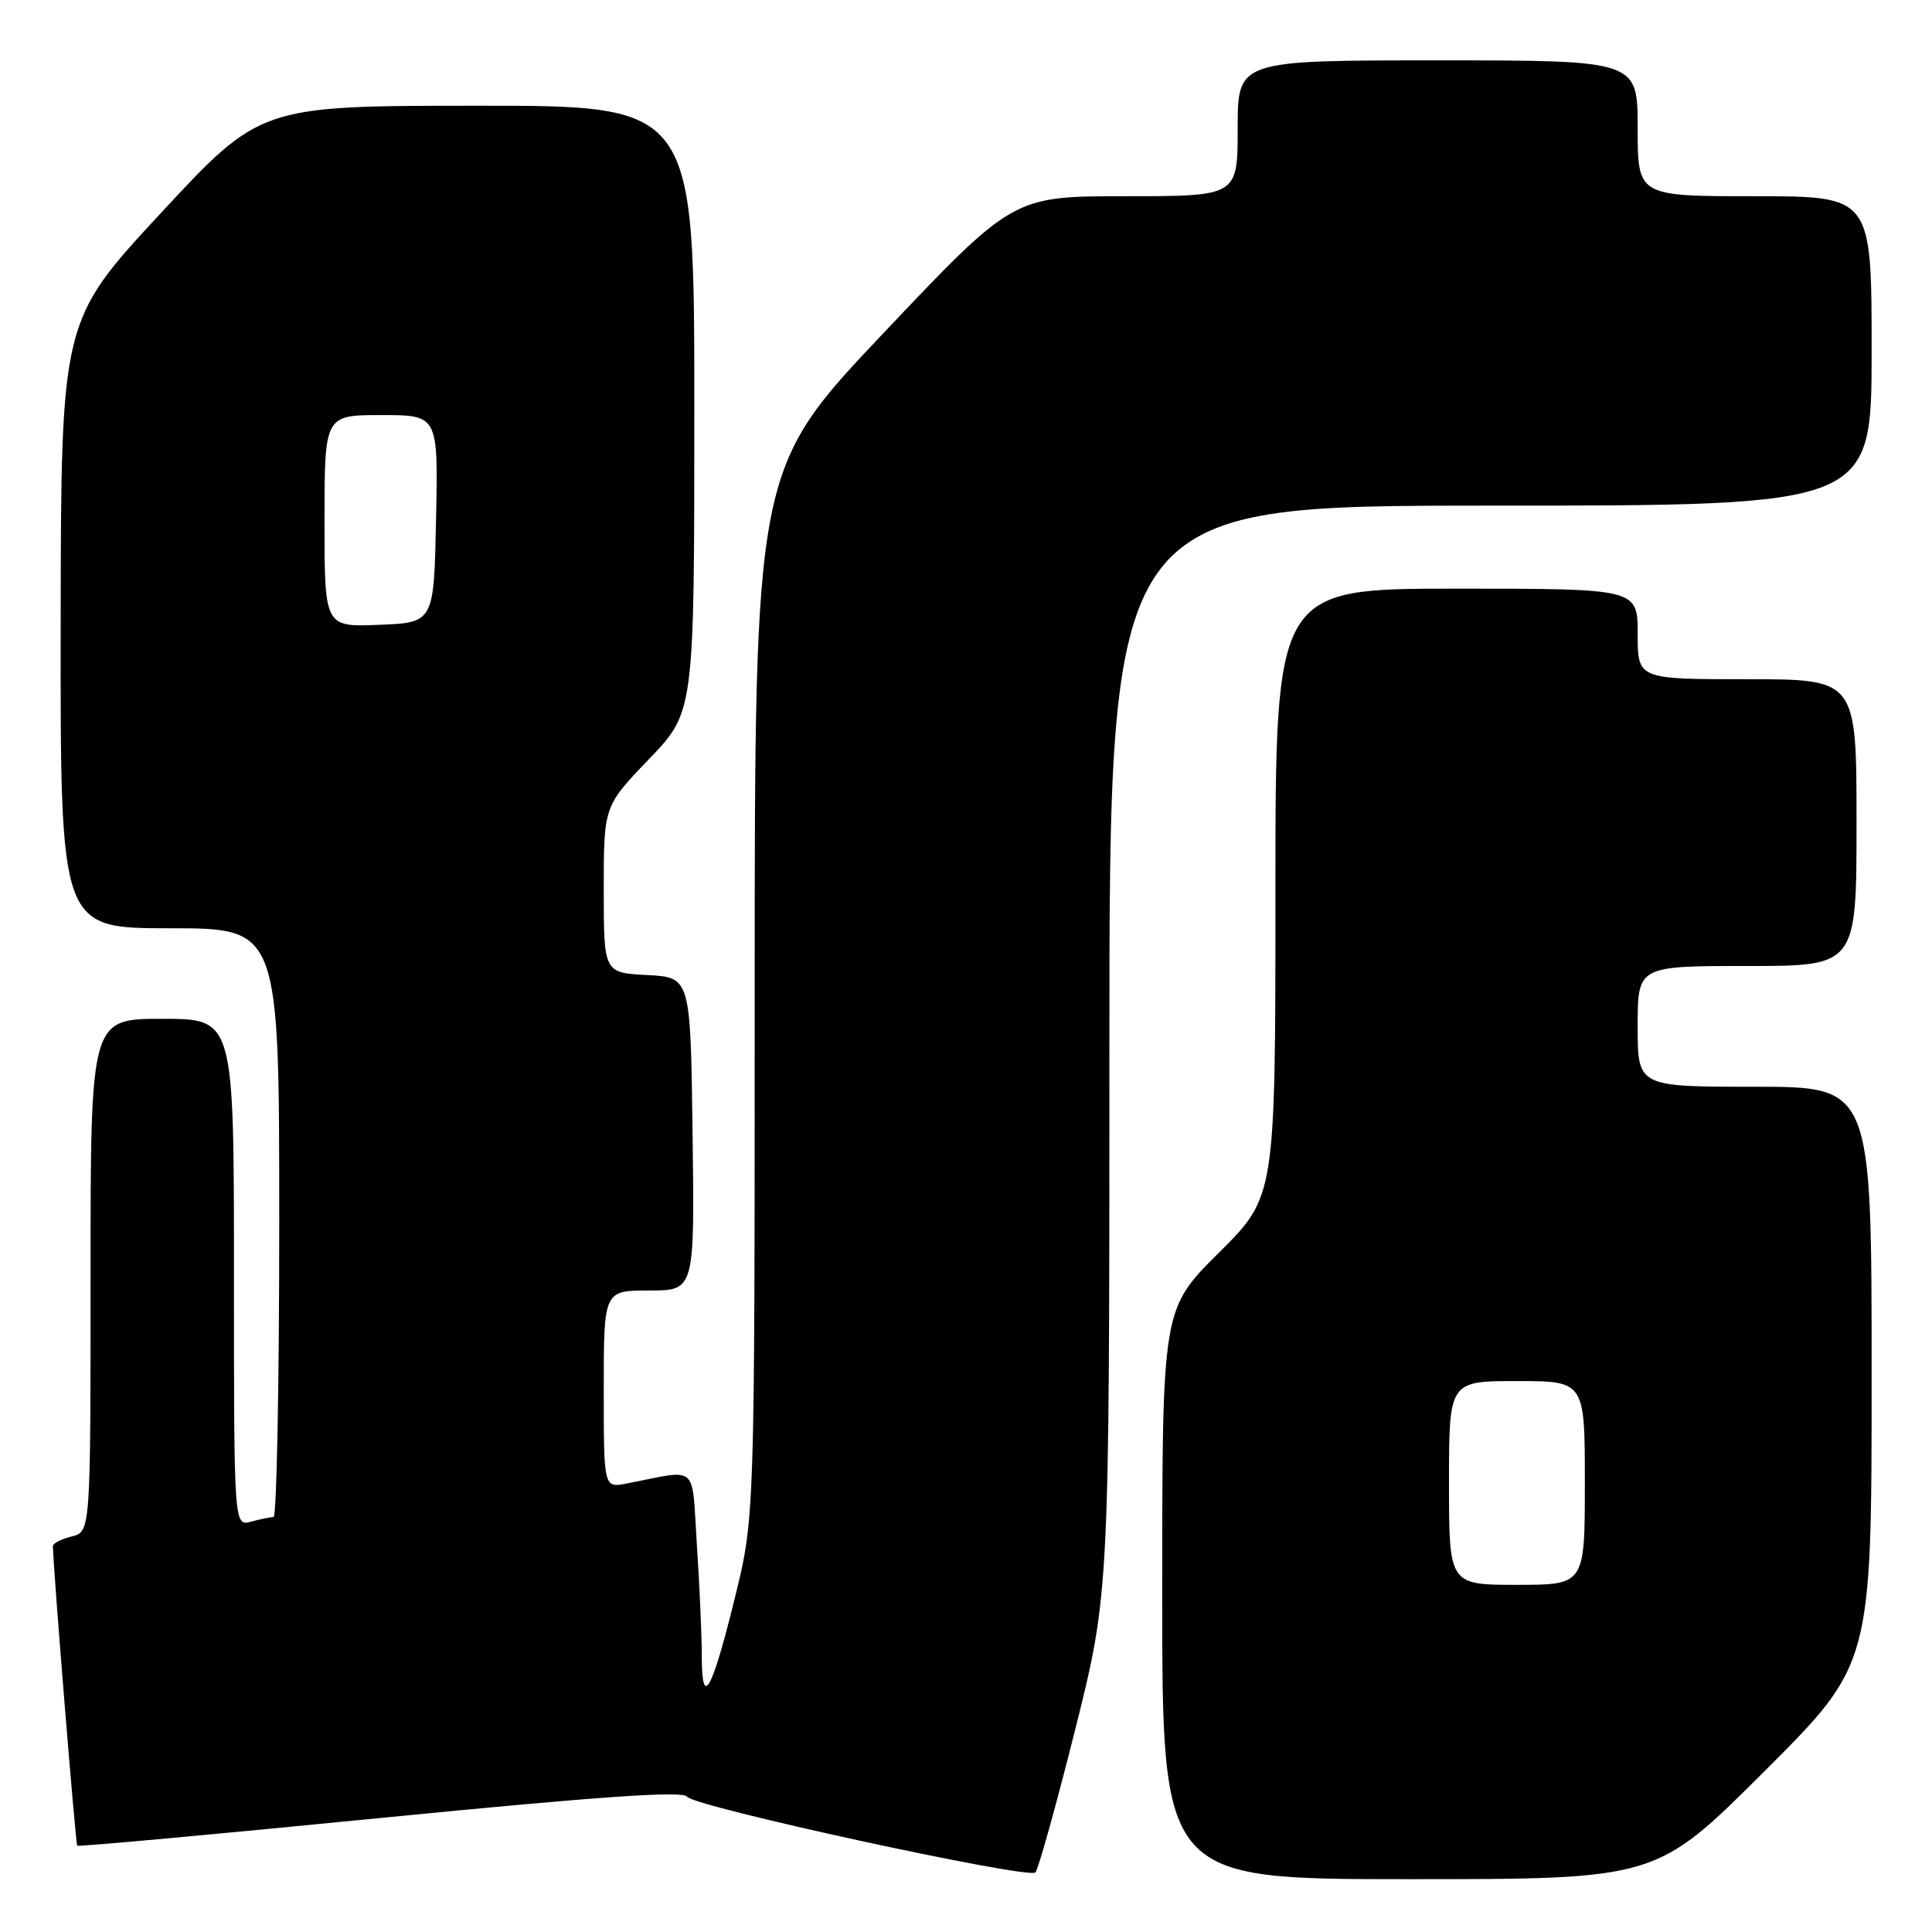 <?xml version="1.0" encoding="UTF-8" standalone="no"?>
<!DOCTYPE svg PUBLIC "-//W3C//DTD SVG 1.1//EN" "http://www.w3.org/Graphics/SVG/1.1/DTD/svg11.dtd" >
<svg xmlns="http://www.w3.org/2000/svg" xmlns:xlink="http://www.w3.org/1999/xlink" version="1.1" viewBox="0 0 256 256">
 <g >
 <path fill="currentColor"
d=" M 142.44 229.29 C 147.00 211.08 147.00 211.08 147.00 139.04 C 147.00 67.00 147.00 67.00 197.50 67.00 C 248.00 67.00 248.00 67.00 248.00 46.50 C 248.00 26.00 248.00 26.00 232.50 26.00 C 217.00 26.00 217.00 26.00 217.00 17.00 C 217.00 8.00 217.00 8.00 190.50 8.00 C 164.00 8.00 164.00 8.00 164.00 17.00 C 164.00 26.00 164.00 26.00 149.12 26.00 C 134.24 26.00 134.24 26.00 117.12 44.08 C 100.00 62.15 100.00 62.15 100.00 131.61 C 100.00 201.06 100.00 201.06 97.36 211.78 C 94.30 224.20 93.00 226.49 92.99 219.45 C 92.99 216.73 92.70 210.09 92.34 204.70 C 91.62 193.74 92.72 194.70 83.00 196.58 C 80.00 197.16 80.00 197.16 80.00 184.08 C 80.00 171.00 80.00 171.00 86.02 171.00 C 92.04 171.00 92.04 171.00 91.77 150.25 C 91.50 129.50 91.50 129.50 85.75 129.20 C 80.00 128.90 80.00 128.90 80.00 117.86 C 80.00 106.83 80.00 106.83 86.00 100.58 C 92.00 94.33 92.00 94.33 92.00 54.17 C 92.00 14.00 92.00 14.00 63.25 14.01 C 34.50 14.02 34.50 14.02 21.29 28.26 C 8.09 42.50 8.09 42.50 8.04 82.75 C 8.00 123.00 8.00 123.00 22.50 123.00 C 37.00 123.00 37.00 123.00 37.00 162.00 C 37.00 183.45 36.66 201.01 36.25 201.01 C 35.84 201.02 34.49 201.30 33.25 201.63 C 31.00 202.23 31.00 202.23 31.00 168.62 C 31.00 135.00 31.00 135.00 21.50 135.00 C 12.00 135.00 12.00 135.00 12.00 168.98 C 12.00 202.96 12.00 202.96 9.50 203.59 C 8.12 203.93 7.00 204.51 7.01 204.86 C 7.04 207.67 10.02 244.35 10.23 244.56 C 10.38 244.72 28.47 243.06 50.43 240.89 C 79.36 238.04 90.54 237.26 91.04 238.07 C 91.85 239.38 136.17 249.02 137.19 248.11 C 137.56 247.78 139.92 239.31 142.44 229.29 Z  M 233.74 234.76 C 248.00 220.53 248.00 220.53 248.00 182.26 C 248.00 144.00 248.00 144.00 232.50 144.00 C 217.00 144.00 217.00 144.00 217.00 136.00 C 217.00 128.00 217.00 128.00 231.50 128.00 C 246.00 128.00 246.00 128.00 246.00 109.00 C 246.00 90.00 246.00 90.00 231.50 90.00 C 217.00 90.00 217.00 90.00 217.00 84.00 C 217.00 78.00 217.00 78.00 193.00 78.00 C 169.00 78.00 169.00 78.00 169.00 118.28 C 169.00 158.55 169.00 158.55 161.50 166.00 C 154.00 173.45 154.00 173.45 154.00 211.22 C 154.00 249.00 154.00 249.00 186.74 249.00 C 219.47 249.00 219.47 249.00 233.74 234.76 Z  M 43.00 69.04 C 43.00 55.00 43.00 55.00 50.53 55.00 C 58.06 55.00 58.06 55.00 57.78 68.75 C 57.50 82.50 57.50 82.50 50.25 82.79 C 43.00 83.09 43.00 83.09 43.00 69.04 Z  M 192.00 196.50 C 192.00 183.00 192.00 183.00 201.00 183.00 C 210.00 183.00 210.00 183.00 210.00 196.50 C 210.00 210.00 210.00 210.00 201.00 210.00 C 192.00 210.00 192.00 210.00 192.00 196.50 Z "/>
</g>
</svg>